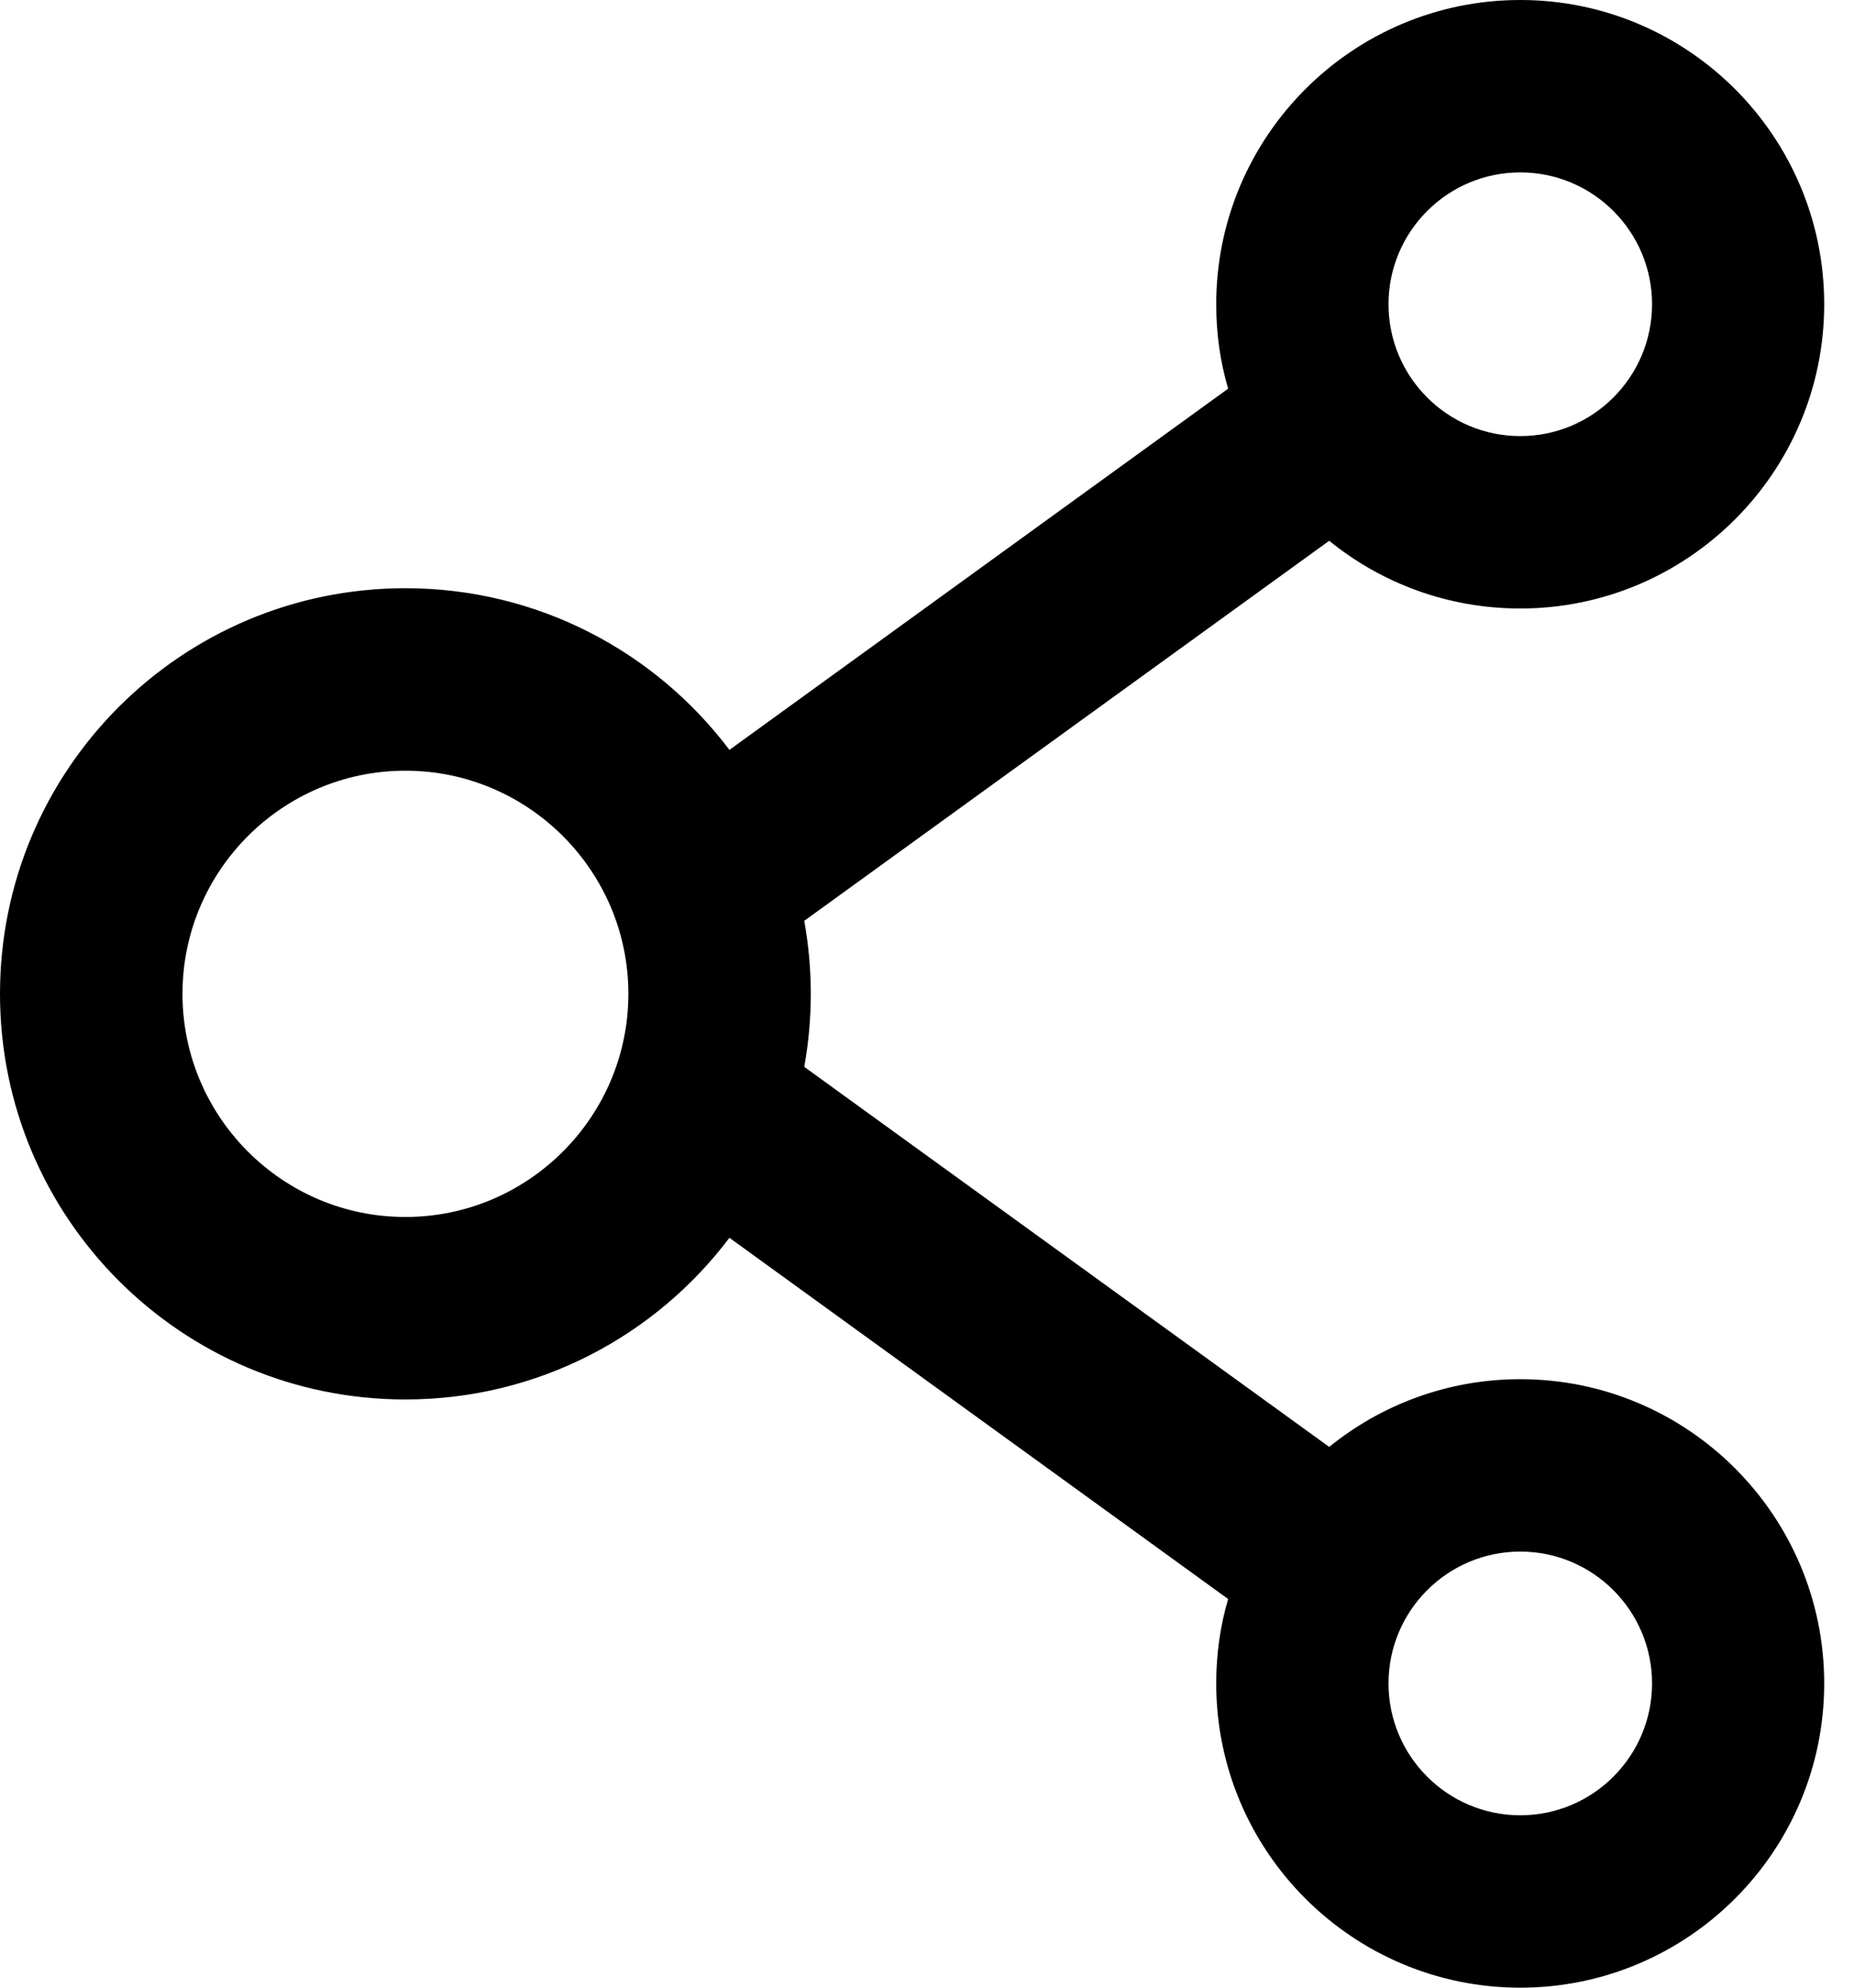 <svg width="14" height="15" viewBox="0 0 14 15" fill="none" xmlns="http://www.w3.org/2000/svg">
<path d="M11.48 10.408C10.934 10.408 10.431 10.6 10.037 10.919L6.073 8.051C6.139 7.687 6.139 7.313 6.073 6.949L10.037 4.081C10.431 4.401 10.934 4.592 11.48 4.592C12.746 4.592 13.775 3.562 13.775 2.296C13.775 1.029 12.746 0 11.48 0C10.213 0 9.184 1.029 9.184 2.296C9.184 2.518 9.214 2.73 9.274 2.933L5.508 5.659C4.95 4.919 4.062 4.439 3.061 4.439C1.37 4.439 0 5.809 0 7.5C0 9.191 1.37 10.561 3.061 10.561C4.062 10.561 4.95 10.081 5.508 9.341L9.274 12.067C9.214 12.27 9.184 12.484 9.184 12.704C9.184 13.971 10.213 15 11.48 15C12.746 15 13.775 13.971 13.775 12.704C13.775 11.438 12.746 10.408 11.48 10.408ZM11.48 1.301C12.029 1.301 12.475 1.747 12.475 2.296C12.475 2.845 12.029 3.291 11.48 3.291C10.931 3.291 10.485 2.845 10.485 2.296C10.485 1.747 10.931 1.301 11.48 1.301ZM3.061 9.184C2.133 9.184 1.378 8.428 1.378 7.5C1.378 6.572 2.133 5.816 3.061 5.816C3.989 5.816 4.745 6.572 4.745 7.5C4.745 8.428 3.989 9.184 3.061 9.184ZM11.48 13.699C10.931 13.699 10.485 13.253 10.485 12.704C10.485 12.155 10.931 11.709 11.48 11.709C12.029 11.709 12.475 12.155 12.475 12.704C12.475 13.253 12.029 13.699 11.48 13.699Z" fill="black"/>
</svg>
